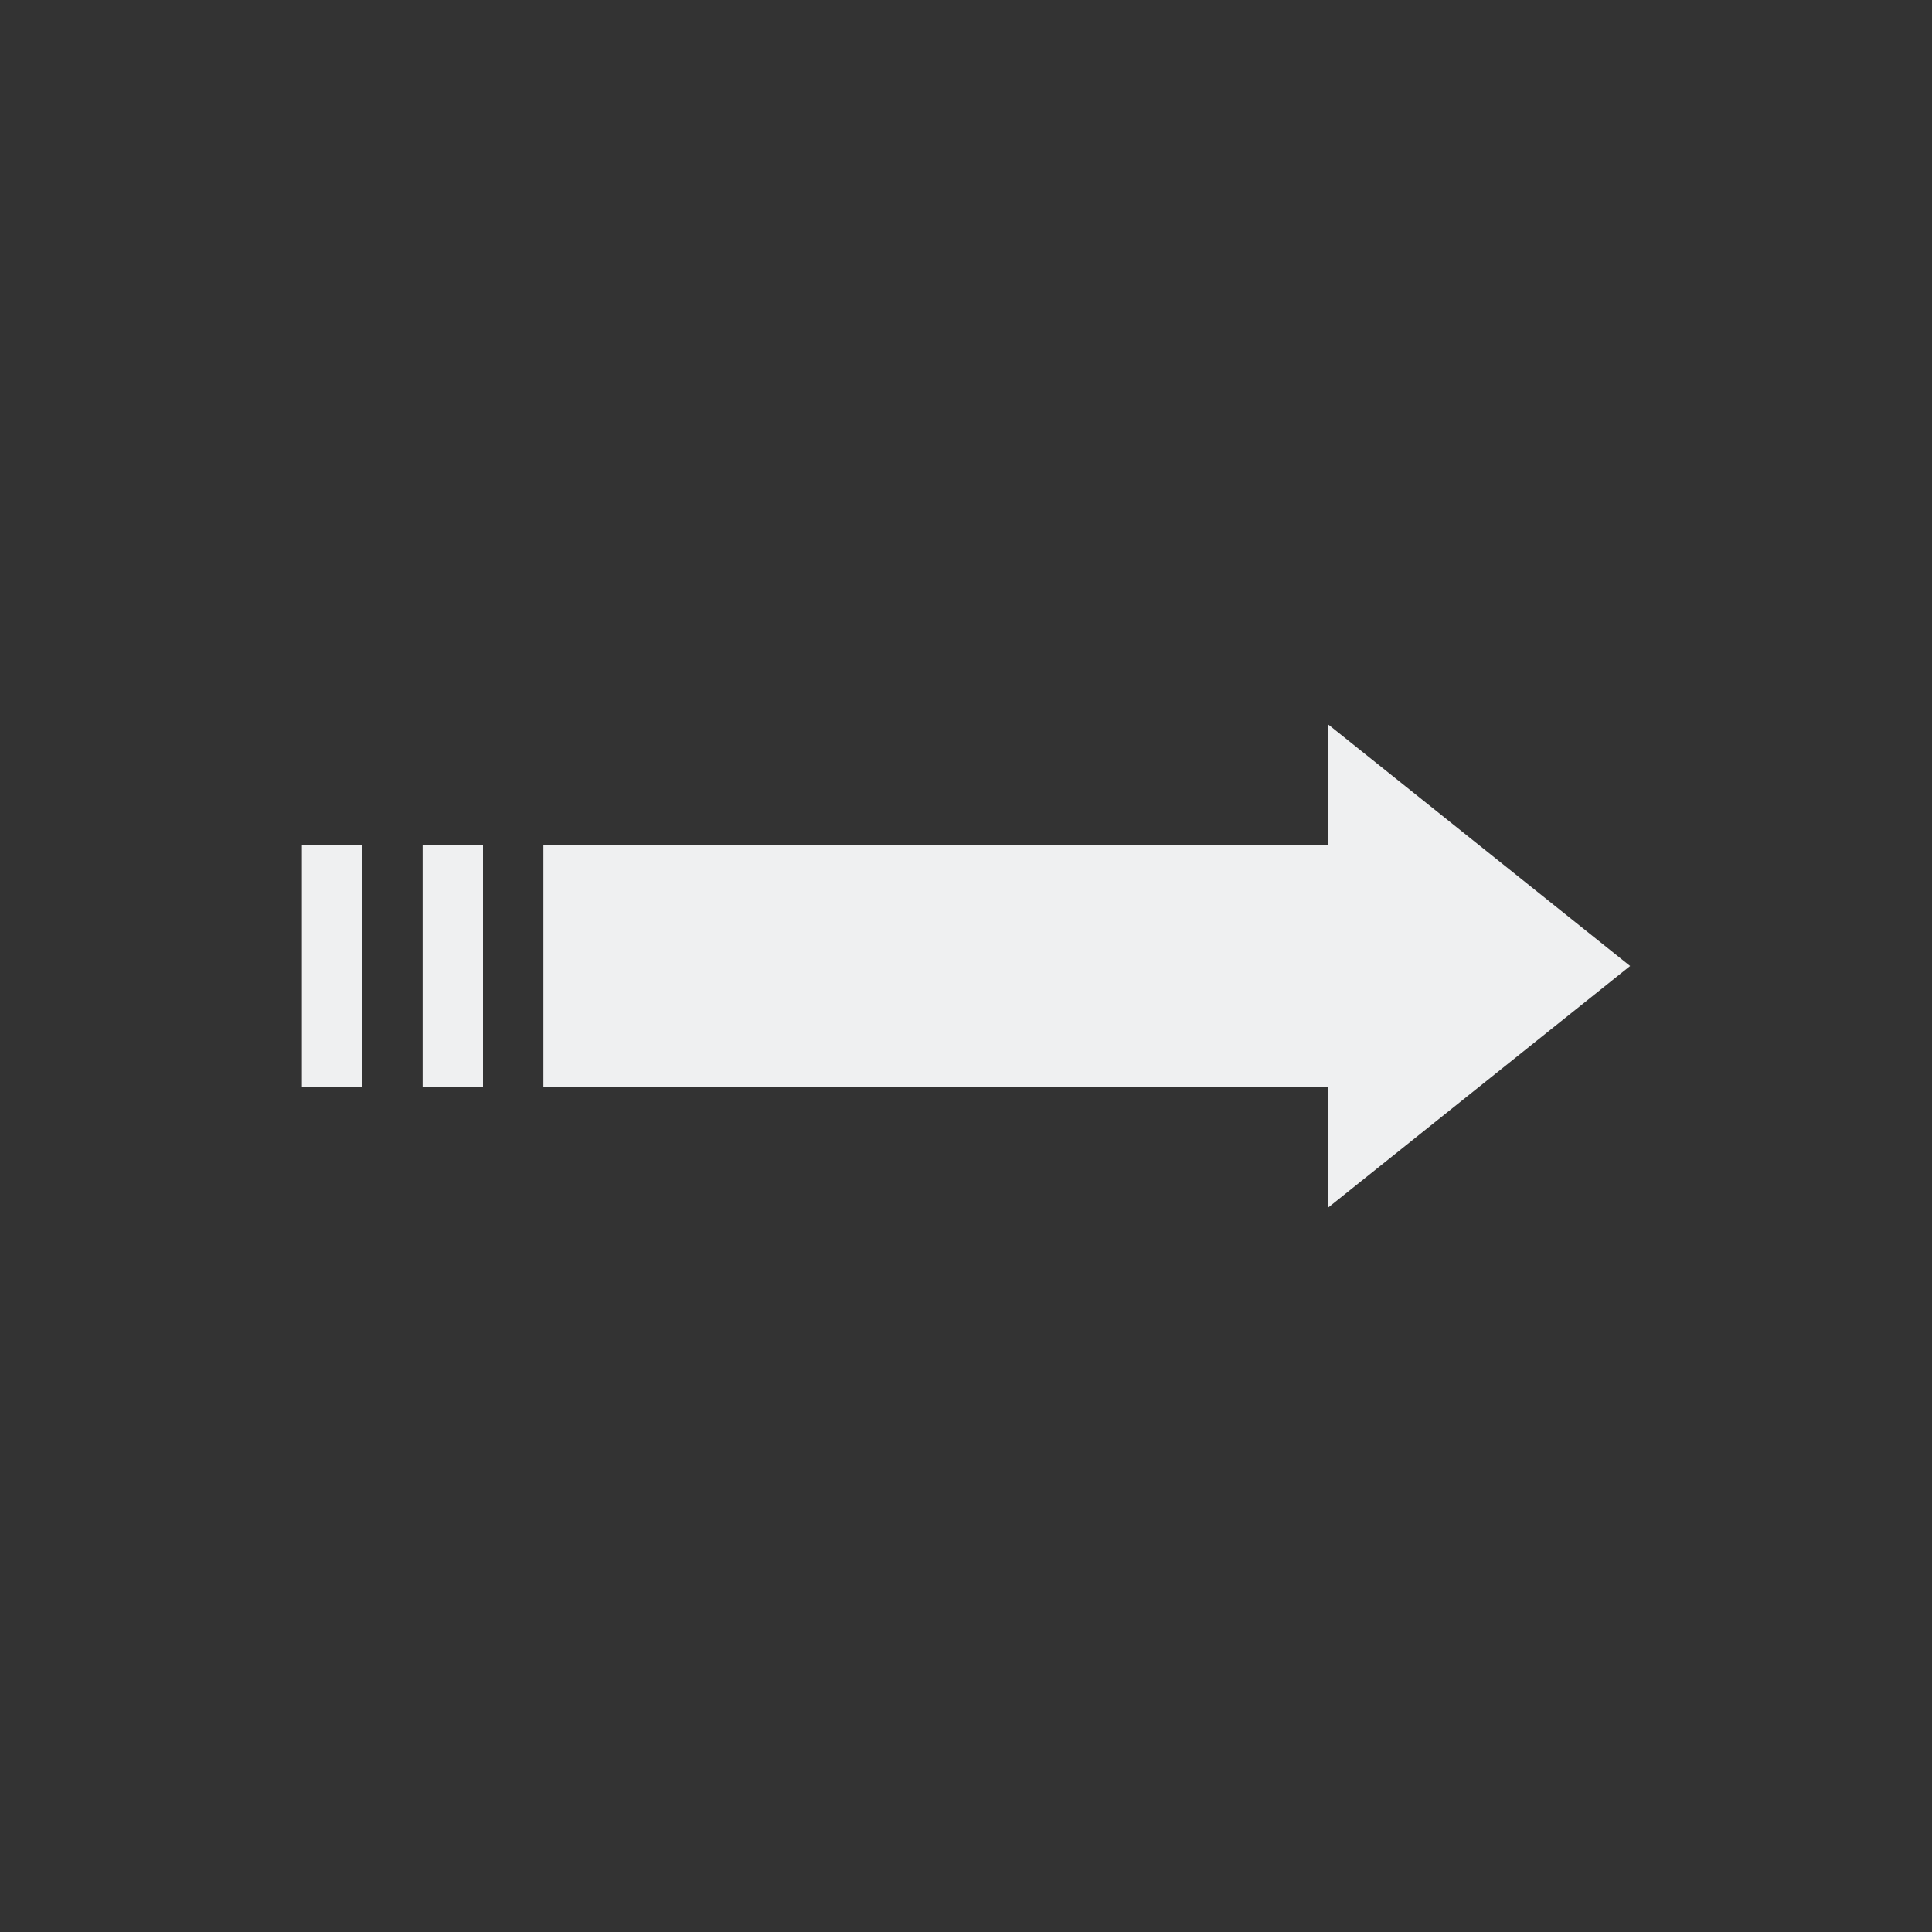 <svg viewBox="0 0 32 32" xmlns="http://www.w3.org/2000/svg"><rect x="0" y="0" width="32" height="32" fill="#333333" stroke="none"/><path d="m22 12v2h-13v4h13v2l5-4zm-17 2v4h1v-4zm2 0v4h1v-4z" fill="#eff0f1"/></svg>